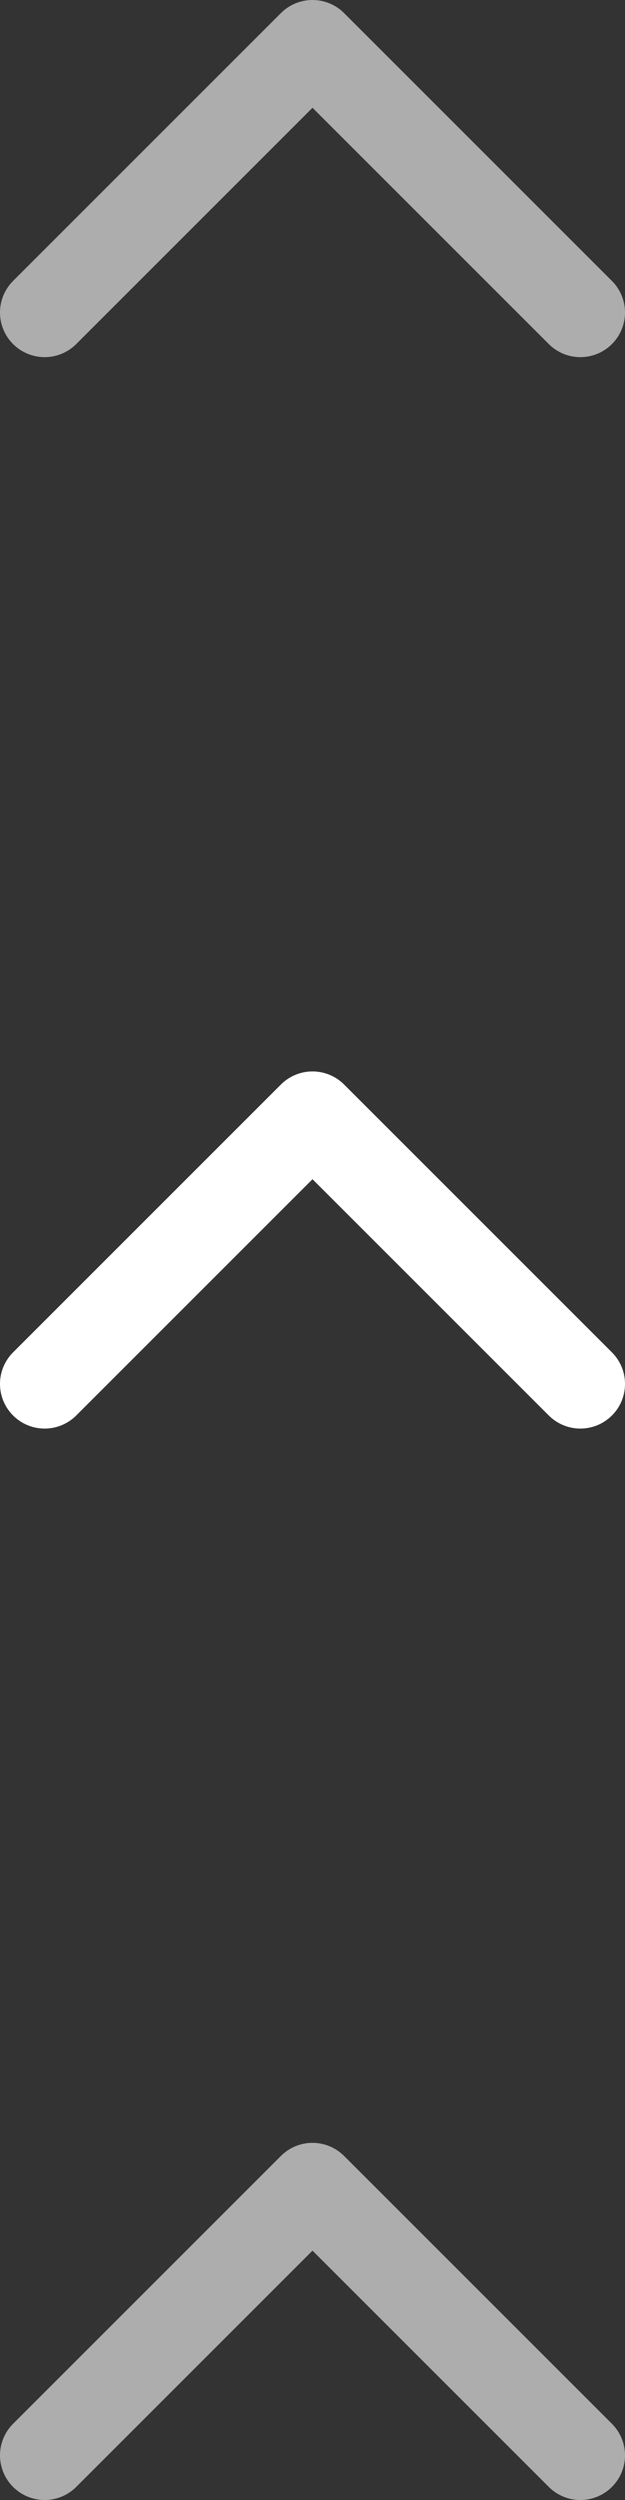 <svg width="14" height="56" viewBox="0 0 14 56" fill="none" xmlns="http://www.w3.org/2000/svg">
<rect x="0" y="0" width="14" height="56" fill="#333333" stroke="none"/>
<path d="M13 7L7 1L1 7" stroke="white" stroke-opacity="0.6" stroke-width="2" stroke-linecap="round" stroke-linejoin="round"/>
<path d="M13 31L7 25L1 31" stroke="white" stroke-width="2" stroke-linecap="round" stroke-linejoin="round"/>
<path d="M13 55L7 49L1 55" stroke="white" stroke-opacity="0.6" stroke-width="2" stroke-linecap="round" stroke-linejoin="round"/>
</svg>
